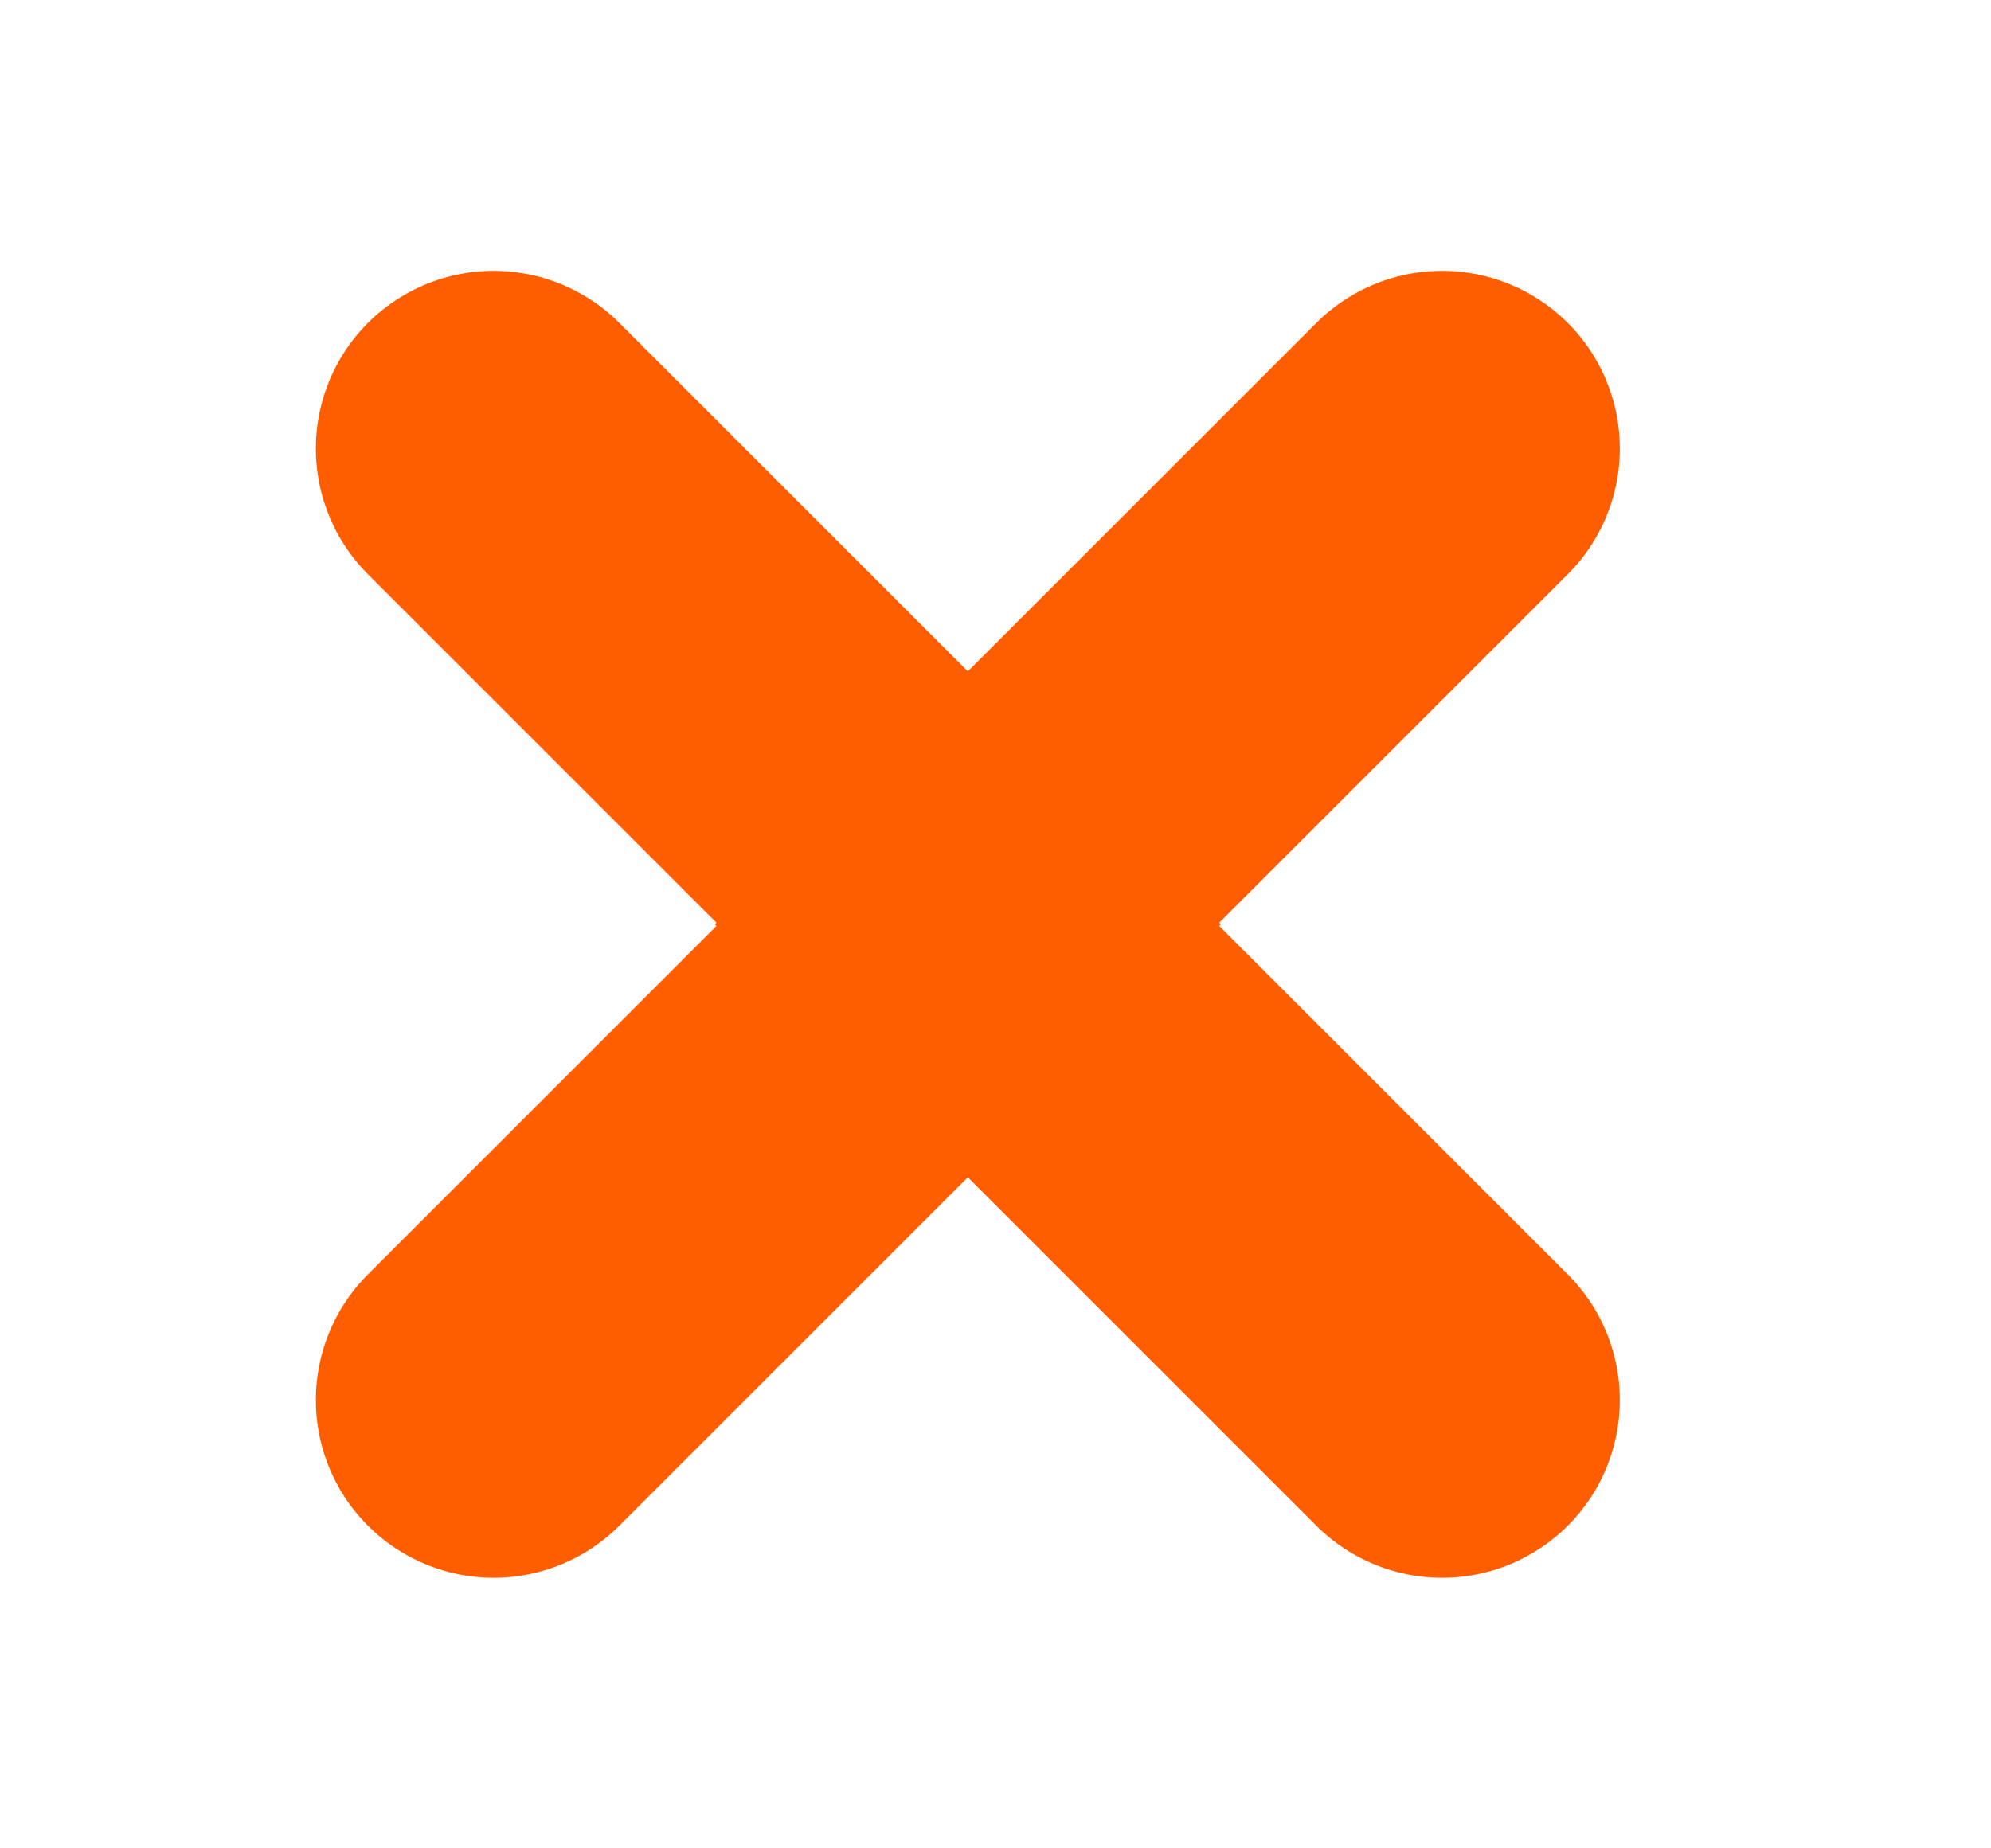 <?xml version="1.0" encoding="UTF-8" standalone="no"?>
<svg viewBox="0 0 14 13" xmlns="http://www.w3.org/2000/svg">
<g transform="translate(-1238.466,-175.724)">
<path d="m1238.466,175.724h14v13h-14z" fill="#fff"/>
</g>
<g transform="translate(-366.041,-414.53)">
<path d="m365.846,414.53h14v13h-14z" fill="#fff"/>
<path d="m369.512,417.685 3.346,3.346-3.346,3.346m6.669-0-3.346-3.346 3.346-3.346" fill="none" stroke="#ff5e00" stroke-linecap="round" stroke-width="2.5"/>
</g>
</svg>
